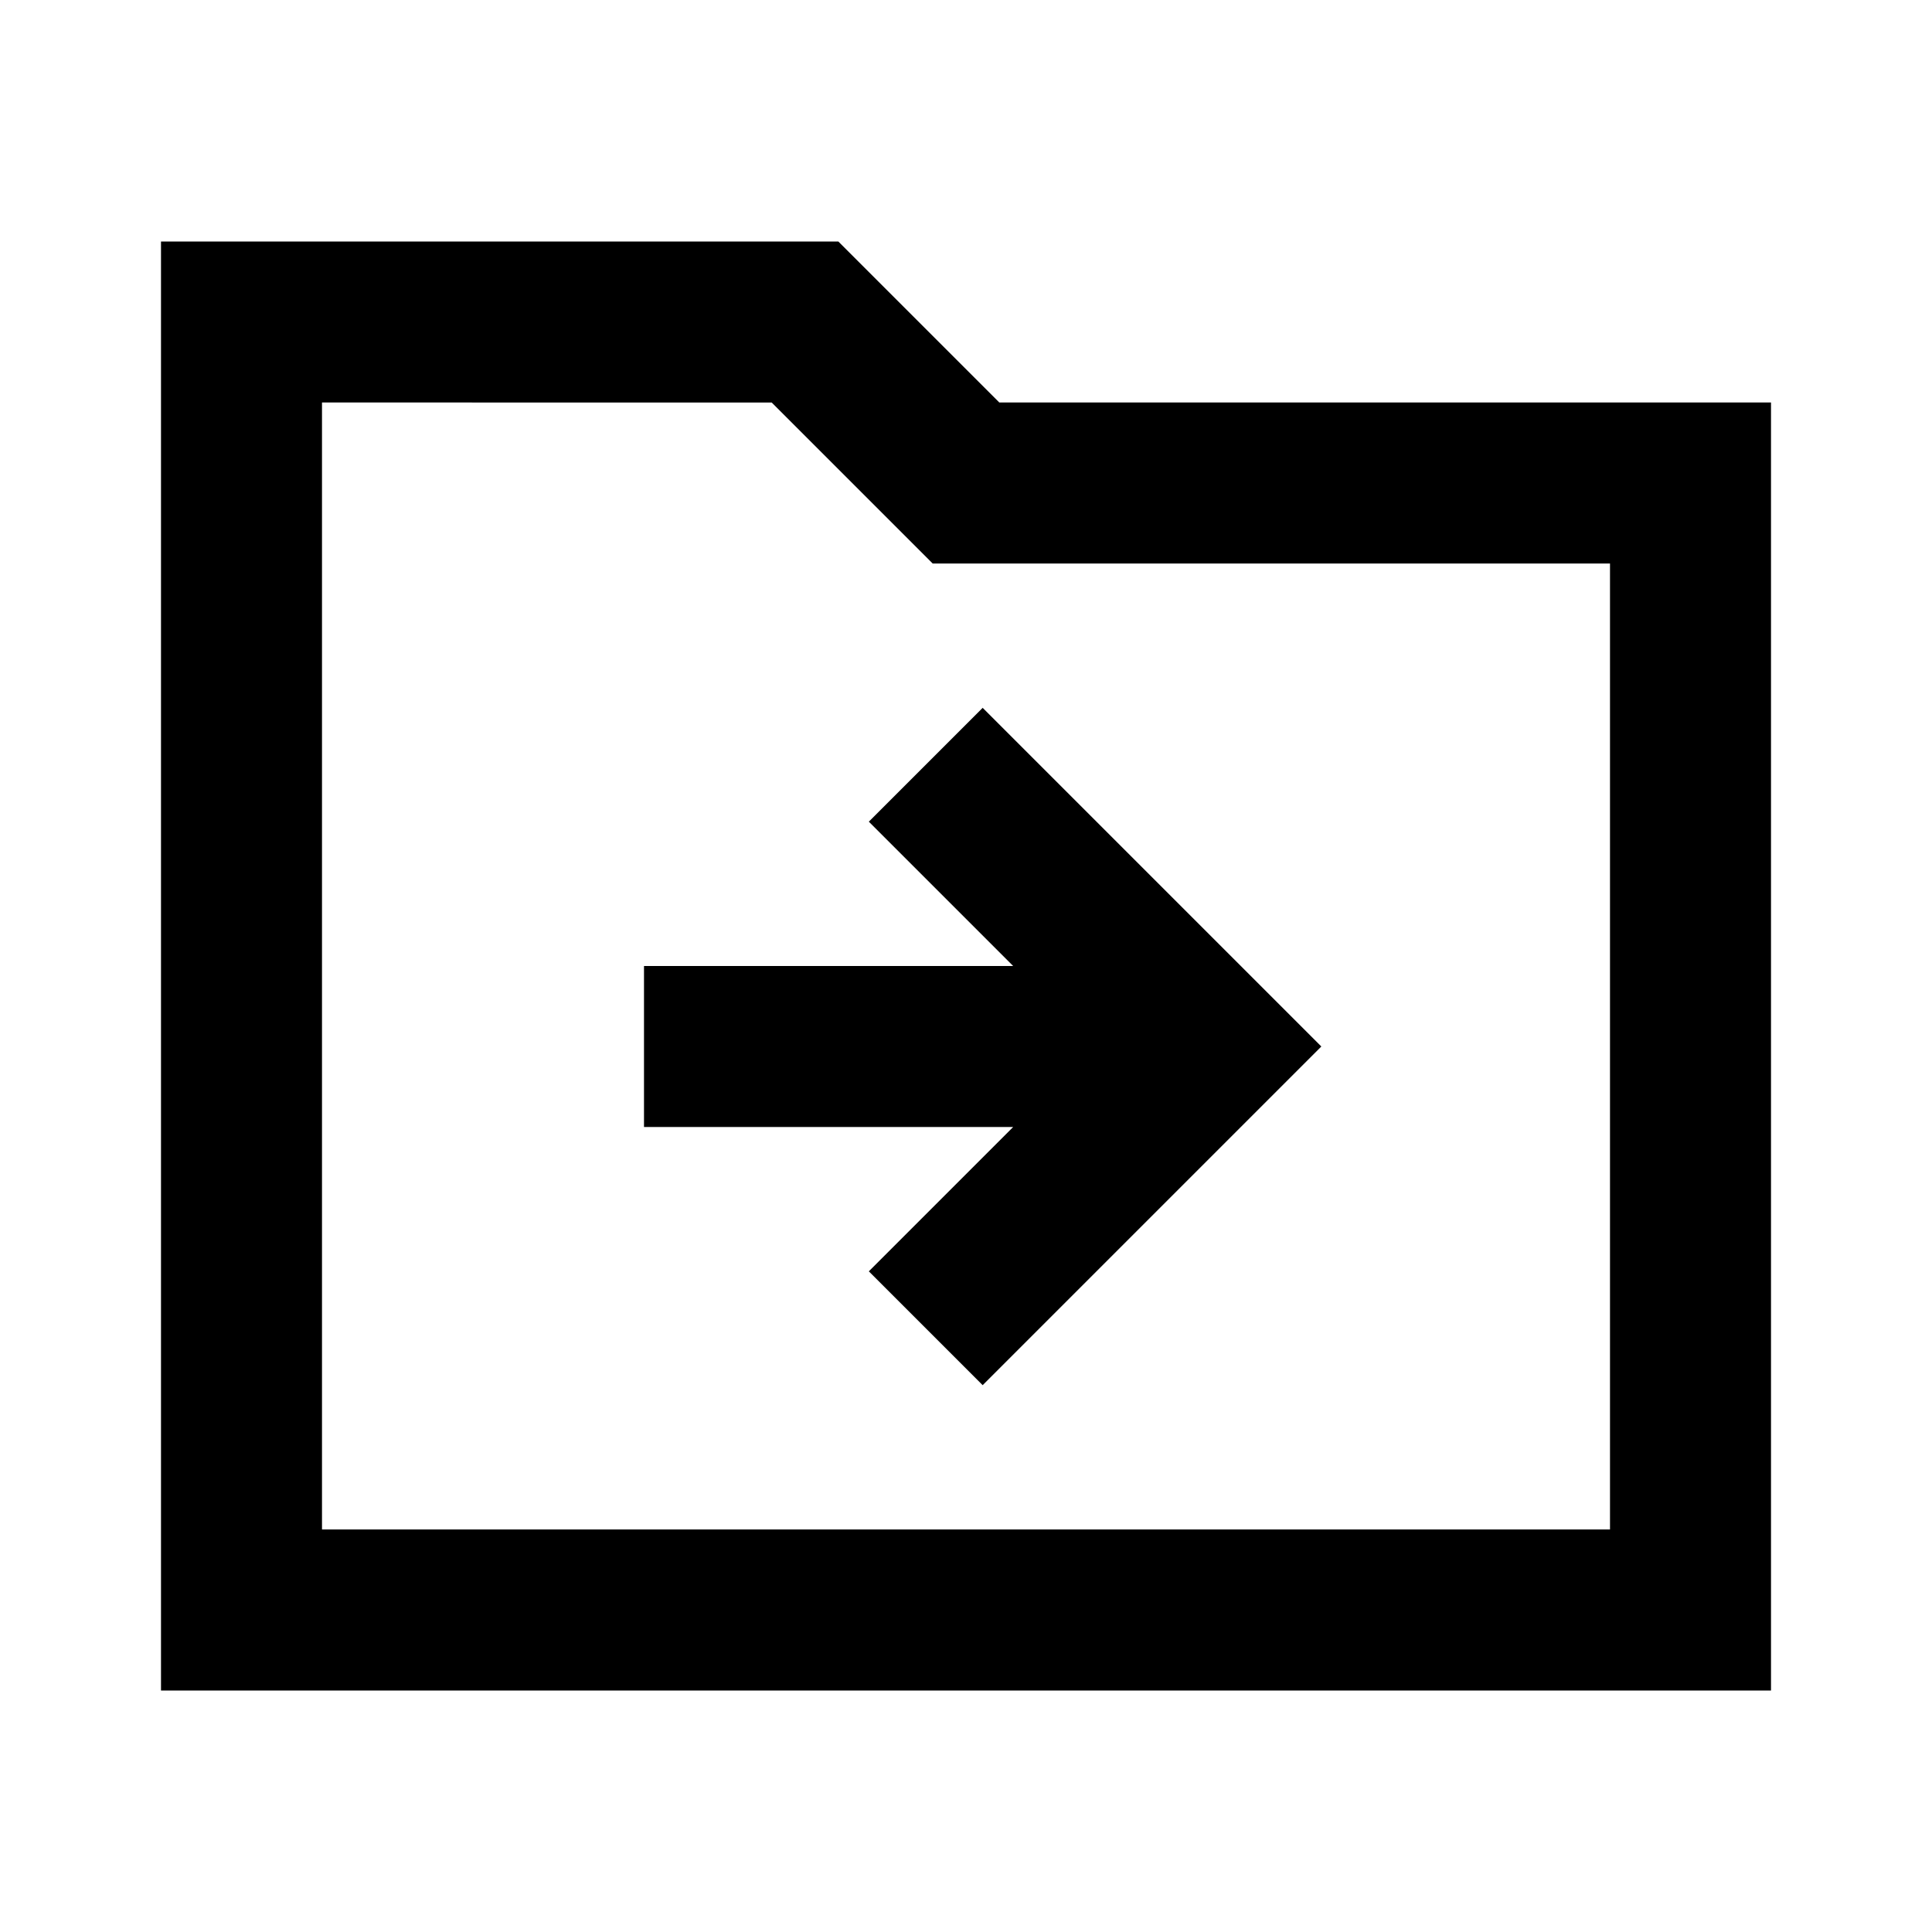 <svg xmlns="http://www.w3.org/2000/svg" width="24" height="24" fill="none">
  <path
    fill="currentColor"
    d="m12.586 12-1.793-1.793 1.414-1.414L16.414 13l-4.207 4.207-1.414-1.414L12.586 14H8v-2z"
  />
  <path
    fill="currentColor"
    fill-rule="evenodd"
    d="M2 3h8.414l2 2H22v16H2zm2 2v14h16V7h-8.414l-2-2z"
    clip-rule="evenodd"
  />
</svg>
